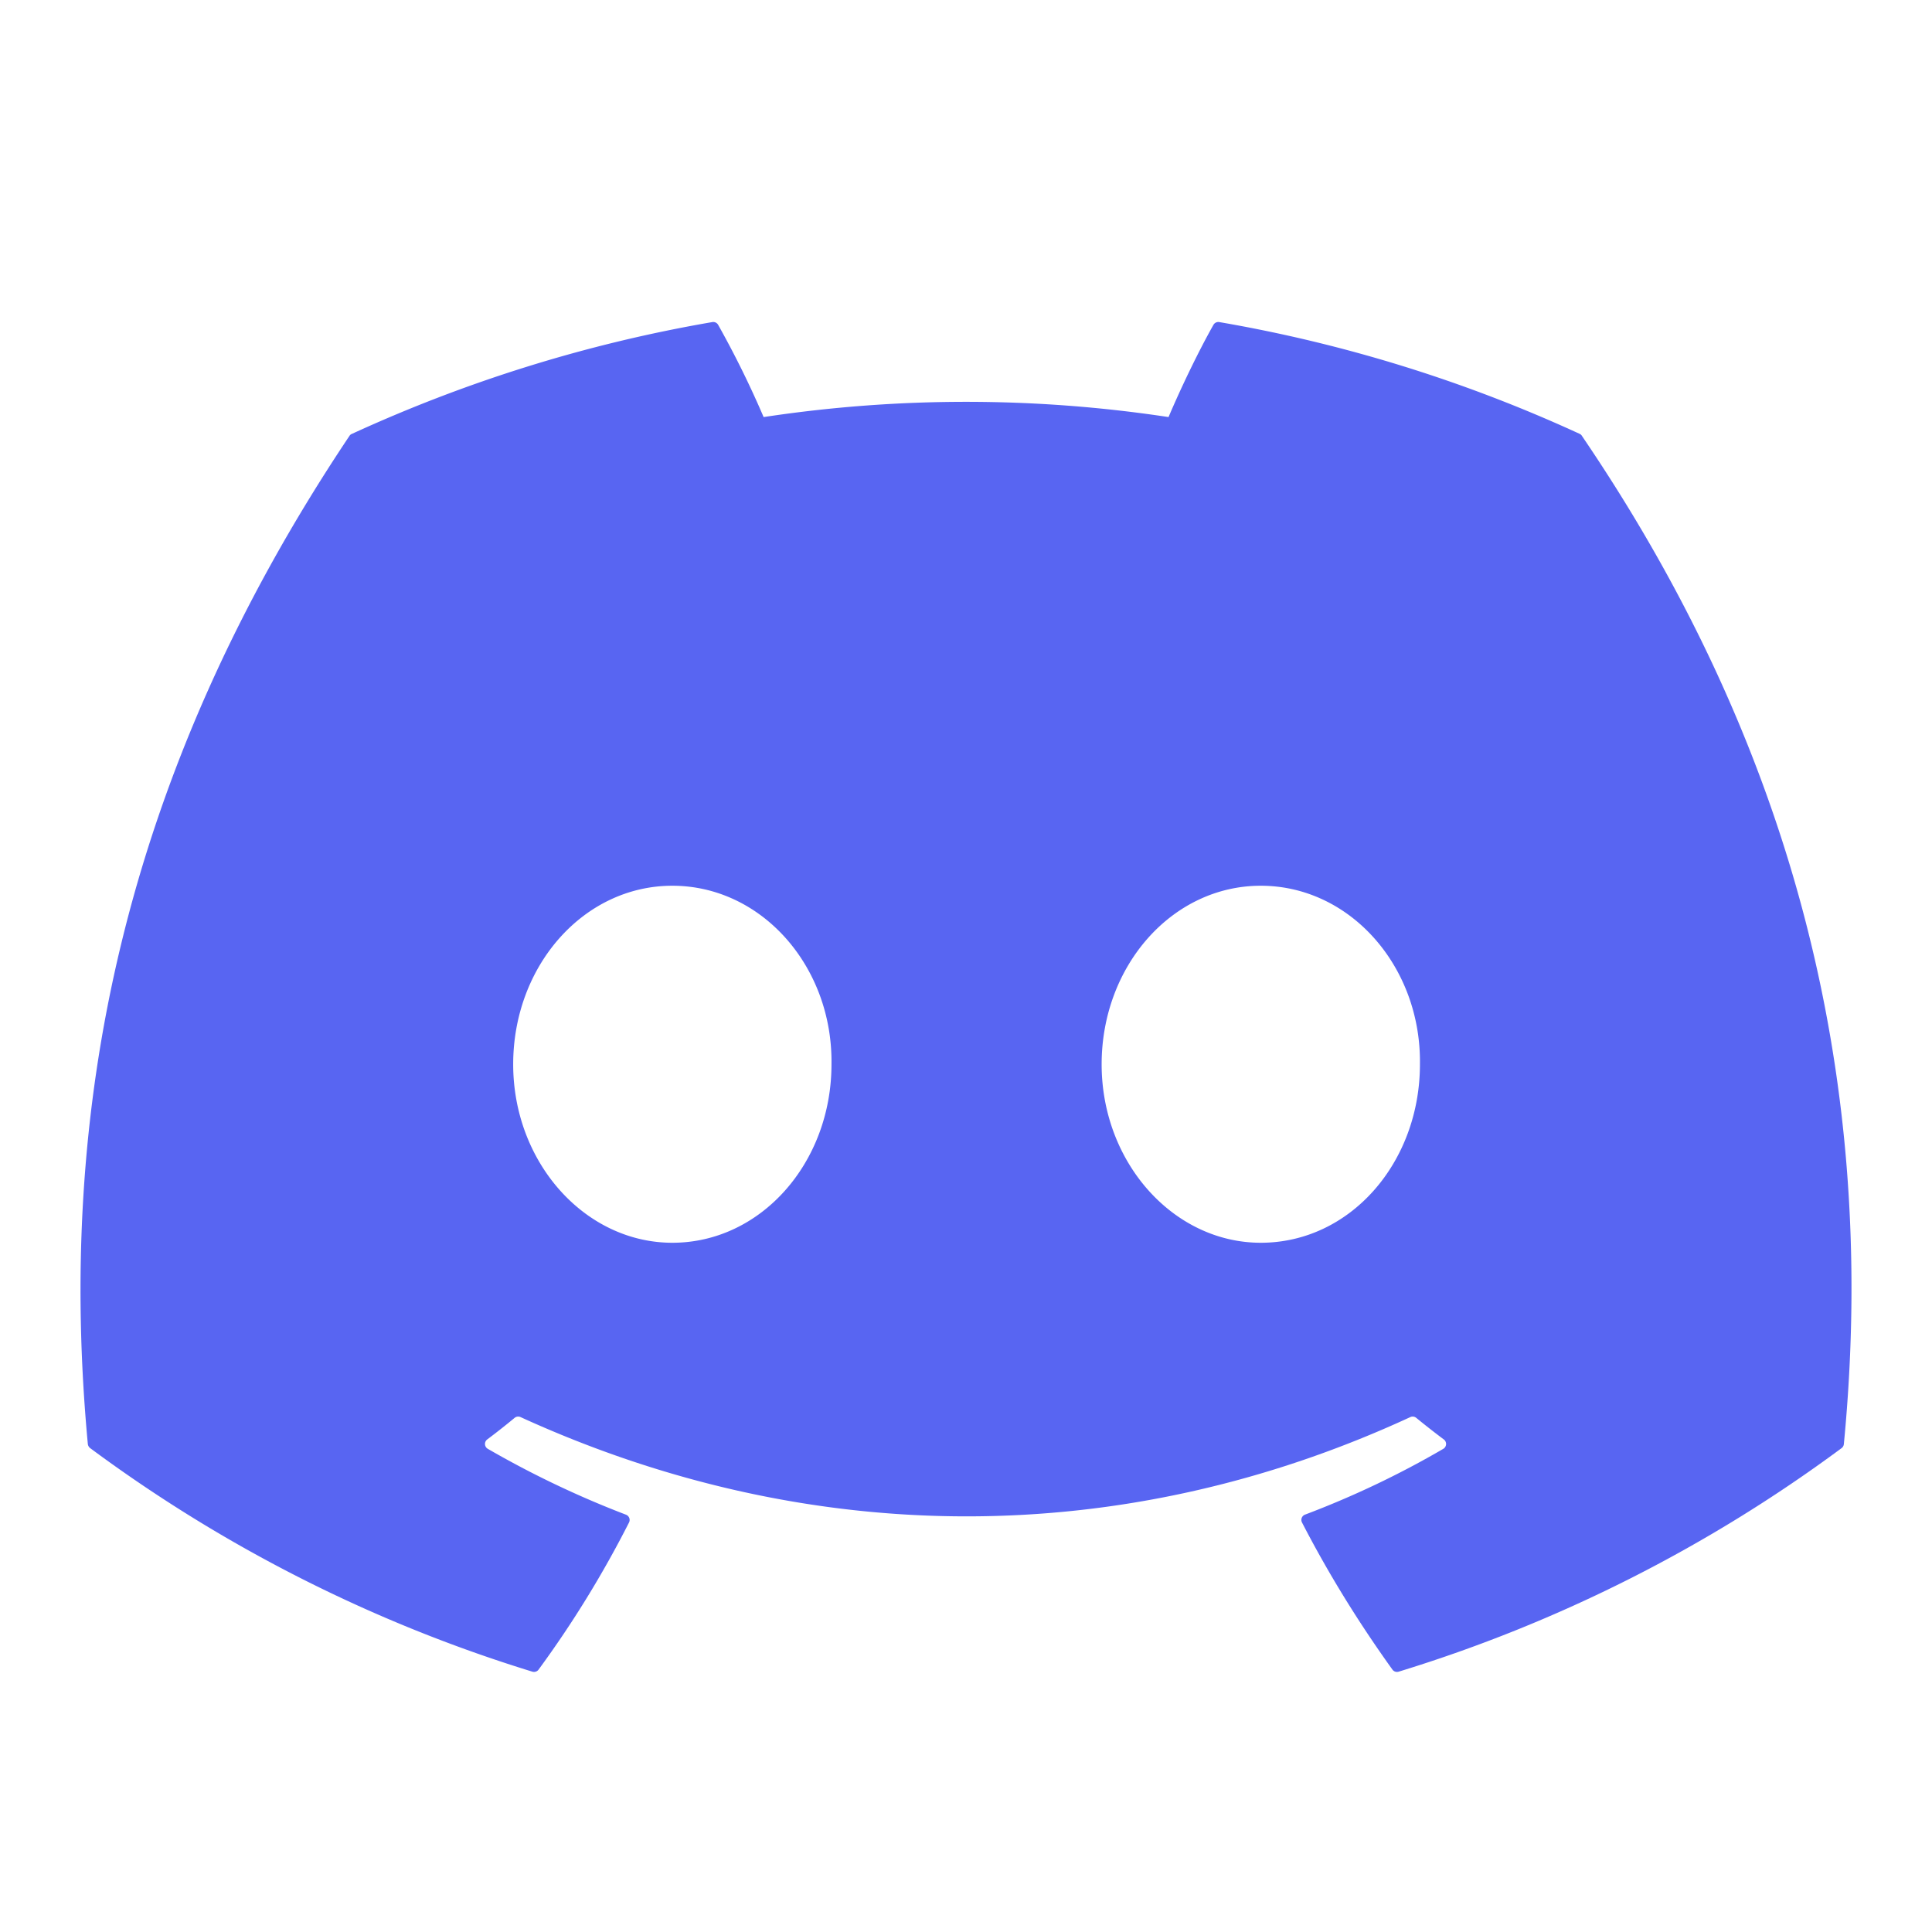 <svg xmlns="http://www.w3.org/2000/svg" width="24" height="24" fill="none"><path fill="#5865F2" d="M19.624 5.39a18 18 0 0 0-4.478-1.389.07.07 0 0 0-.072.034c-.194.344-.408.793-.558 1.146a16.8 16.8 0 0 0-5.03 0 12 12 0 0 0-.565-1.146.07.07 0 0 0-.072-.034c-1.572.27-3.075.745-4.478 1.389a.06.06 0 0 0-.03.025C1.49 9.676.708 13.833 1.091 17.937q.004.032.029.052a18.2 18.2 0 0 0 5.493 2.777.07.07 0 0 0 .077-.025q.636-.867 1.124-1.828a.07.07 0 0 0-.038-.097 12 12 0 0 1-1.716-.818.07.07 0 0 1-.007-.117 9 9 0 0 0 .34-.268.07.07 0 0 1 .072-.01c3.6 1.645 7.498 1.645 11.056 0a.07.07 0 0 1 .072.01q.166.136.342.268a.07.07 0 0 1-.006.117q-.82.478-1.717.817a.07.07 0 0 0-.038.098c.33.64.708 1.249 1.123 1.827a.07.07 0 0 0 .078.026 18.2 18.2 0 0 0 5.502-2.777.07.07 0 0 0 .028-.05c.459-4.746-.768-8.868-3.253-12.523a.06.06 0 0 0-.028-.026M8.352 15.438c-1.084 0-1.977-.995-1.977-2.217 0-1.223.875-2.218 1.977-2.218 1.11 0 1.994 1.004 1.977 2.218 0 1.222-.876 2.217-1.977 2.217m7.31 0c-1.084 0-1.977-.995-1.977-2.217 0-1.223.876-2.218 1.977-2.218 1.11 0 1.994 1.004 1.977 2.218 0 1.222-.867 2.217-1.977 2.217"/></svg>